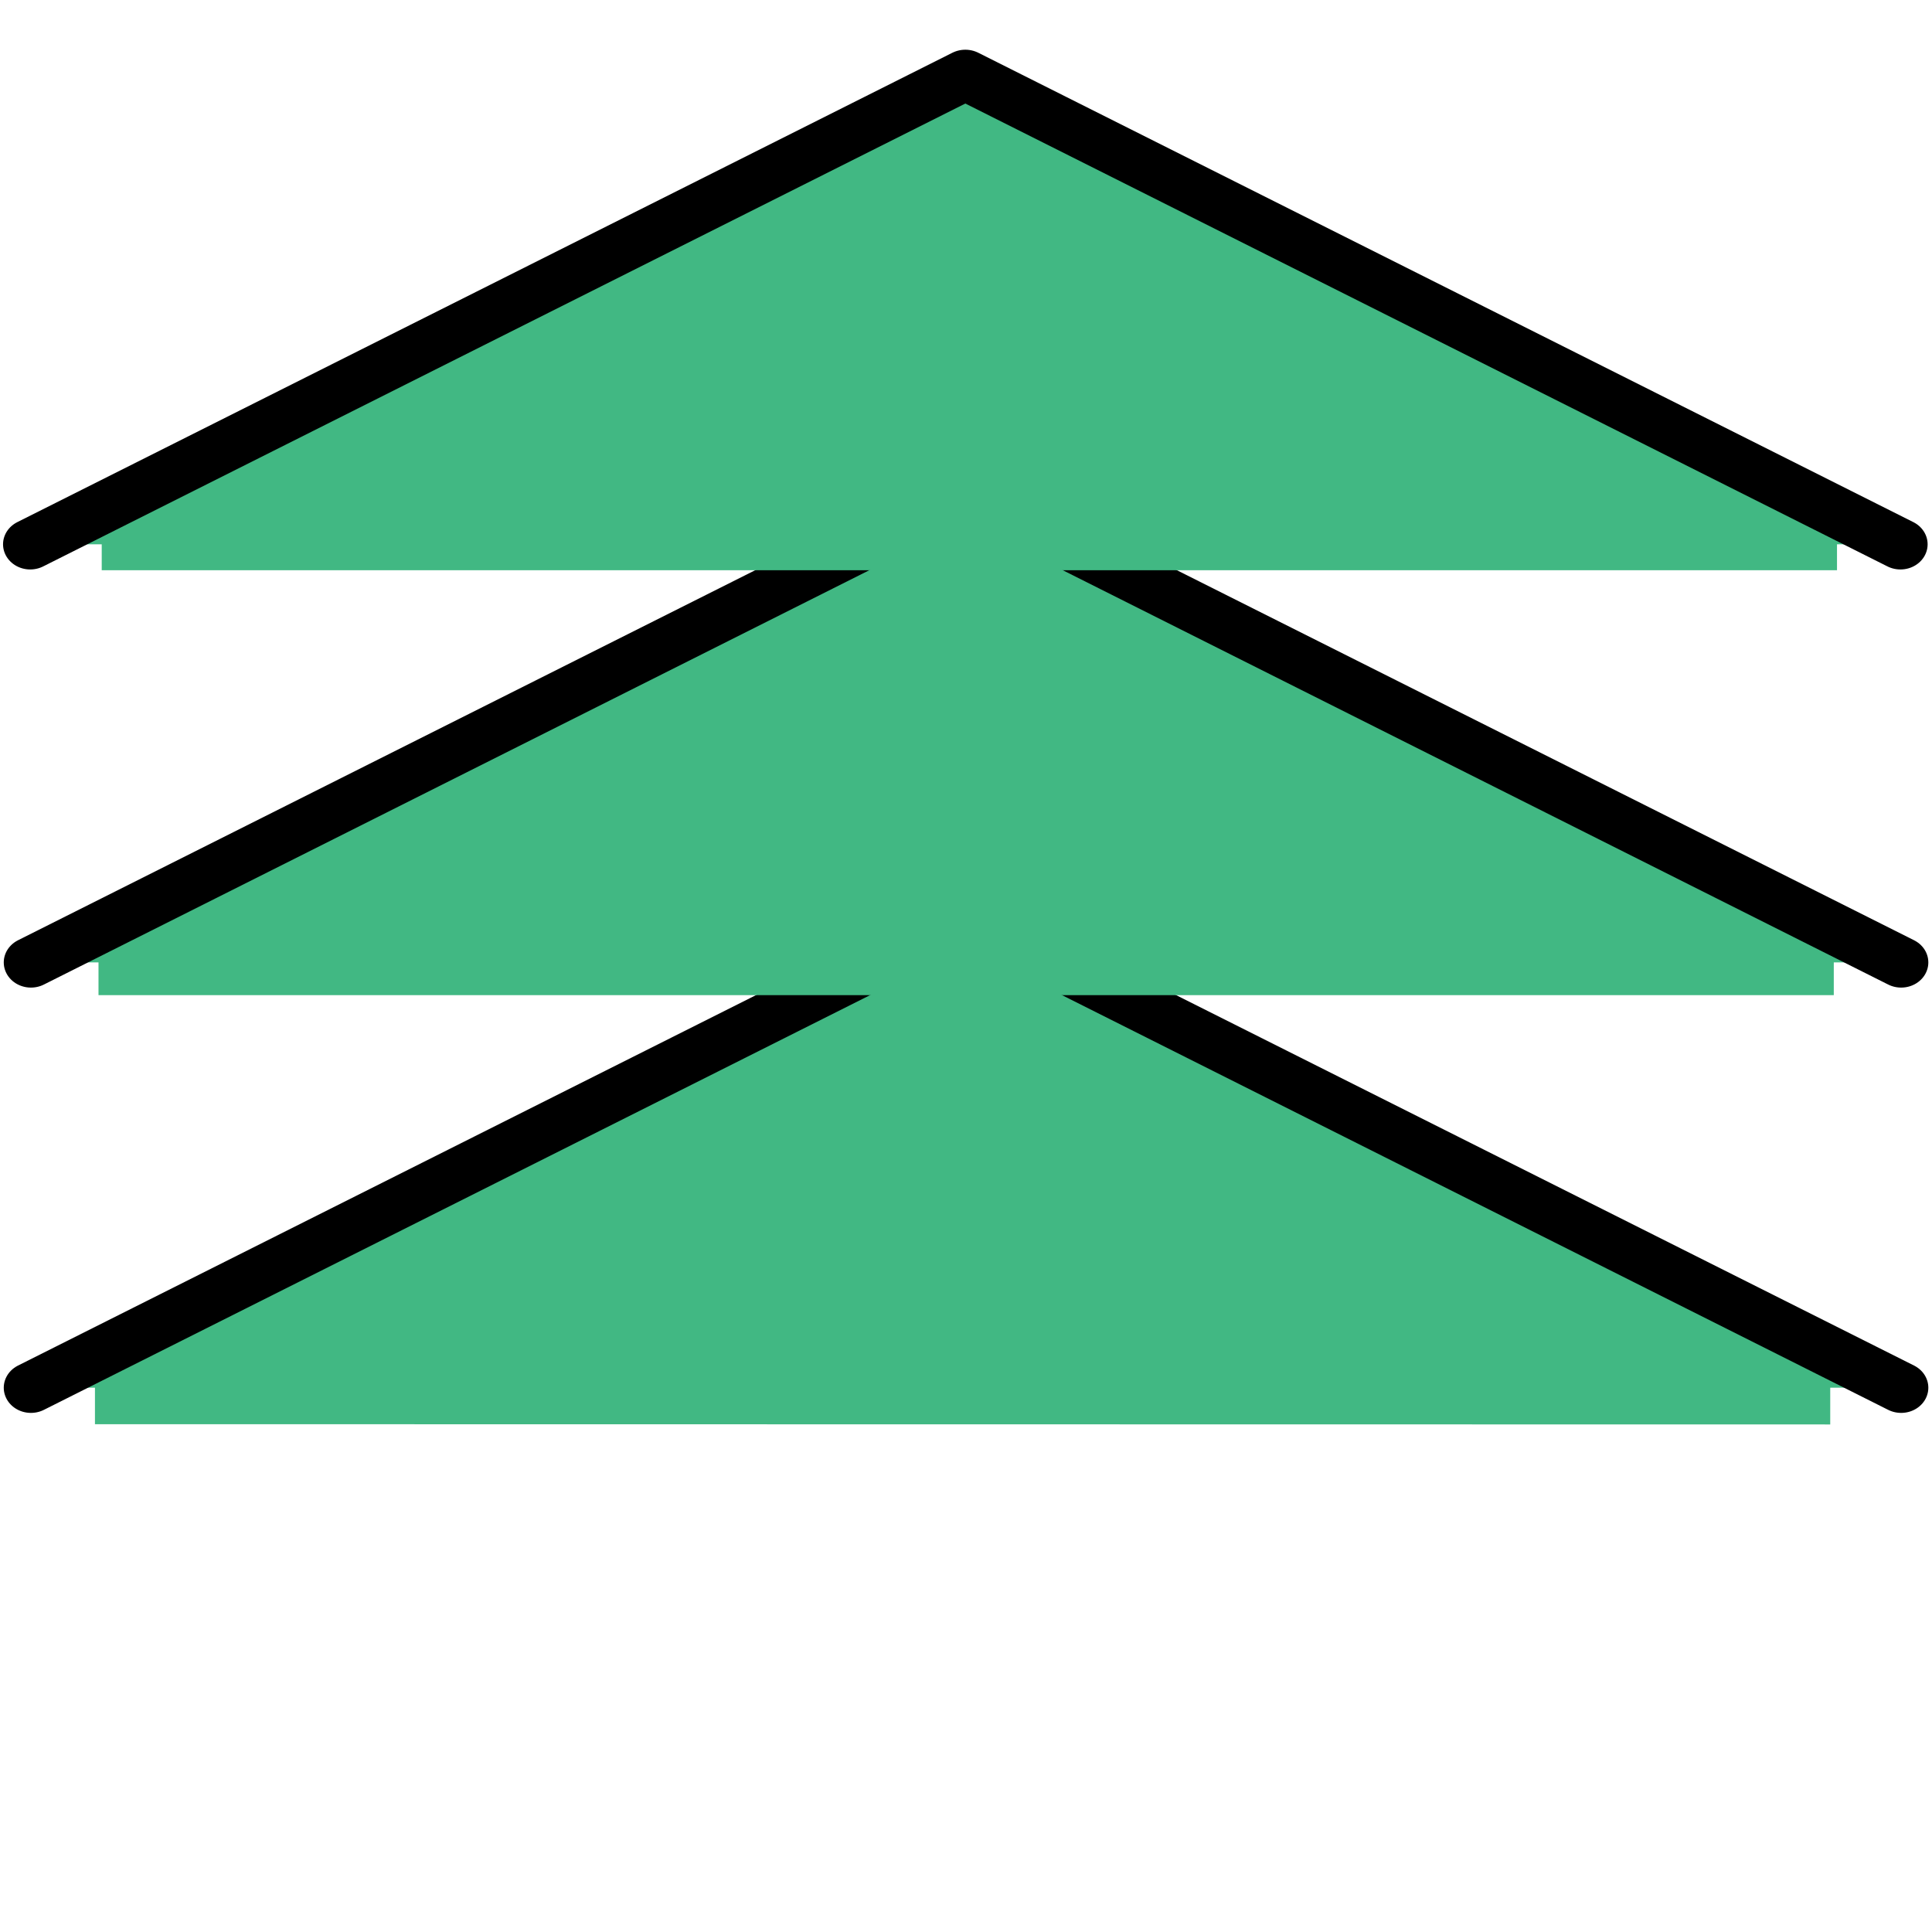<?xml version="1.0" encoding="utf-8"?>
<svg xmlns="http://www.w3.org/2000/svg" viewBox="0 0 500 500" xmlns:bx="https://boxy-svg.com">
  <defs>
    <bx:grid x="0" y="0" width="363.276" height="285.262"/>
    <bx:guide x="225.277" y="74.798" angle="180"/>
    <bx:guide x="204.018" y="106.373" angle="0"/>
    <bx:grid x="0" y="0" width="363.276" height="285.262"/>
    <bx:guide x="225.277" y="74.798" angle="180"/>
    <bx:grid x="0" y="0" width="363.276" height="285.262"/>
    <bx:guide x="225.277" y="74.798" angle="180"/>
    <bx:guide x="204.018" y="106.373" angle="0"/>
    <bx:grid x="0" y="0" width="363.276" height="285.262"/>
    <bx:guide x="225.277" y="74.798" angle="180"/>
    <bx:guide x="204.018" y="106.373" angle="0"/>
    <bx:grid x="0" y="0" width="363.276" height="285.262"/>
    <bx:guide x="225.277" y="74.798" angle="180"/>
    <bx:grid x="0" y="0" width="363.276" height="285.262"/>
    <bx:grid x="0" y="0" width="363.276" height="285.262"/>
    <bx:guide x="225.277" y="74.798" angle="180"/>
    <bx:guide x="204.018" y="106.373" angle="0"/>
    <bx:grid x="0" y="0" width="363.276" height="285.262"/>
    <bx:guide x="225.277" y="74.798" angle="180"/>
    <bx:grid x="0" y="0" width="363.276" height="285.262"/>
    <bx:guide x="225.277" y="74.798" angle="180"/>
    <bx:guide x="204.018" y="106.373" angle="0"/>
    <bx:grid x="0" y="0" width="363.276" height="285.262"/>
    <bx:guide x="225.277" y="74.798" angle="180"/>
    <bx:grid x="0" y="0" width="363.276" height="285.262"/>
    <bx:guide x="225.277" y="74.798" angle="180"/>
    <bx:guide x="204.018" y="106.373" angle="0"/>
    <bx:grid x="0" y="0" width="363.276" height="285.262"/>
    <bx:guide x="225.277" y="74.798" angle="180"/>
    <bx:guide x="204.018" y="106.373" angle="0"/>
    <bx:grid x="0" y="0" width="363.276" height="285.262"/>
    <bx:guide x="225.277" y="74.798" angle="180"/>
    <bx:grid x="0" y="0" width="363.276" height="285.262"/>
    <bx:guide x="225.277" y="74.798" angle="180"/>
    <bx:guide x="204.018" y="106.373" angle="0"/>
    <bx:grid x="0" y="0" width="363.276" height="285.262"/>
    <bx:guide x="225.277" y="74.798" angle="180"/>
    <bx:guide x="204.018" y="106.373" angle="0"/>
    <bx:grid x="0" y="0" width="363.276" height="285.262"/>
    <bx:guide x="225.277" y="74.798" angle="180"/>
    <bx:grid x="0" y="0" width="363.276" height="285.262"/>
  </defs>
  <g transform="matrix(2.077, 0, 0, 1.924, -262.508, 359.14)" style="">
    <path style="fill: rgb(216, 216, 216); stroke: rgb(65, 184, 131); stroke-width: 9.996px; transform-origin: 246.33px -0.074px;" d="M 138.22 -0.091 L 354.44 -0.057"/>
    <path d="M 130.243 63.138 L 246.76 0 L 363.276 63.138" style="stroke: rgb(0, 0, 0); transform-box: fill-box; transform-origin: 50% 50%; stroke-width: 6.774px; stroke-linejoin: round; stroke-linecap: round; fill: rgb(65, 184, 131);" transform="matrix(-1, 0, 0, -1, 0, 0)"/>
    <path d="M 130.243 0 L 246.76 -63.138 L 363.276 0" style="stroke: rgb(0, 0, 0); stroke-width: 6.774px; stroke-linejoin: round; stroke-linecap: round; fill: rgb(65, 184, 131); transform-box: fill-box; transform-origin: 50% 50%;"/>
  </g>
  <g transform="matrix(2.077, 0, 0, 1.924, -262.508, 249.071)" style="">
    <path style="fill: rgb(216, 216, 216); stroke: rgb(65, 184, 131); stroke-width: 8.496px;" d="M 138.662 0.155 L 354.882 0.155"/>
    <path d="M 130.243 63.138 L 246.76 0 L 363.276 63.138" style="stroke: rgb(0, 0, 0); transform-box: fill-box; transform-origin: 50% 50%; stroke-width: 6.774px; stroke-linejoin: round; stroke-linecap: round; fill: rgb(65, 184, 131);" transform="matrix(-1, 0, 0, -1, 0, 0)"/>
    <path d="M 130.243 0 L 246.76 -63.138 L 363.276 0" style="stroke: rgb(0, 0, 0); stroke-width: 6.774px; stroke-linejoin: round; stroke-linecap: round; fill: rgb(65, 184, 131); transform-box: fill-box; transform-origin: 50% 50%;"/>
  </g>
  <g transform="matrix(2.077, 0, 0, 1.924, -262.693, 140.86)" style="">
    <path style="fill: rgb(216, 216, 216); stroke: rgb(65, 184, 131); stroke-width: 7.497px;" d="M 139.152 -0.259 L 355.372 -0.259"/>
    <path d="M 130.243 63.138 L 246.76 0 L 363.276 63.138" style="stroke: rgb(0, 0, 0); transform-box: fill-box; transform-origin: 50% 50%; stroke-width: 6.774px; stroke-linejoin: round; stroke-linecap: round; fill: rgb(65, 184, 131);" transform="matrix(-1, 0, 0, -1, 0, 0)"/>
    <path d="M 130.243 0 L 246.76 -63.138 L 363.276 0" style="stroke: rgb(0, 0, 0); stroke-width: 6.774px; stroke-linejoin: round; stroke-linecap: round; fill: rgb(65, 184, 131); transform-box: fill-box; transform-origin: 50% 50%;"/>
  </g>
</svg>